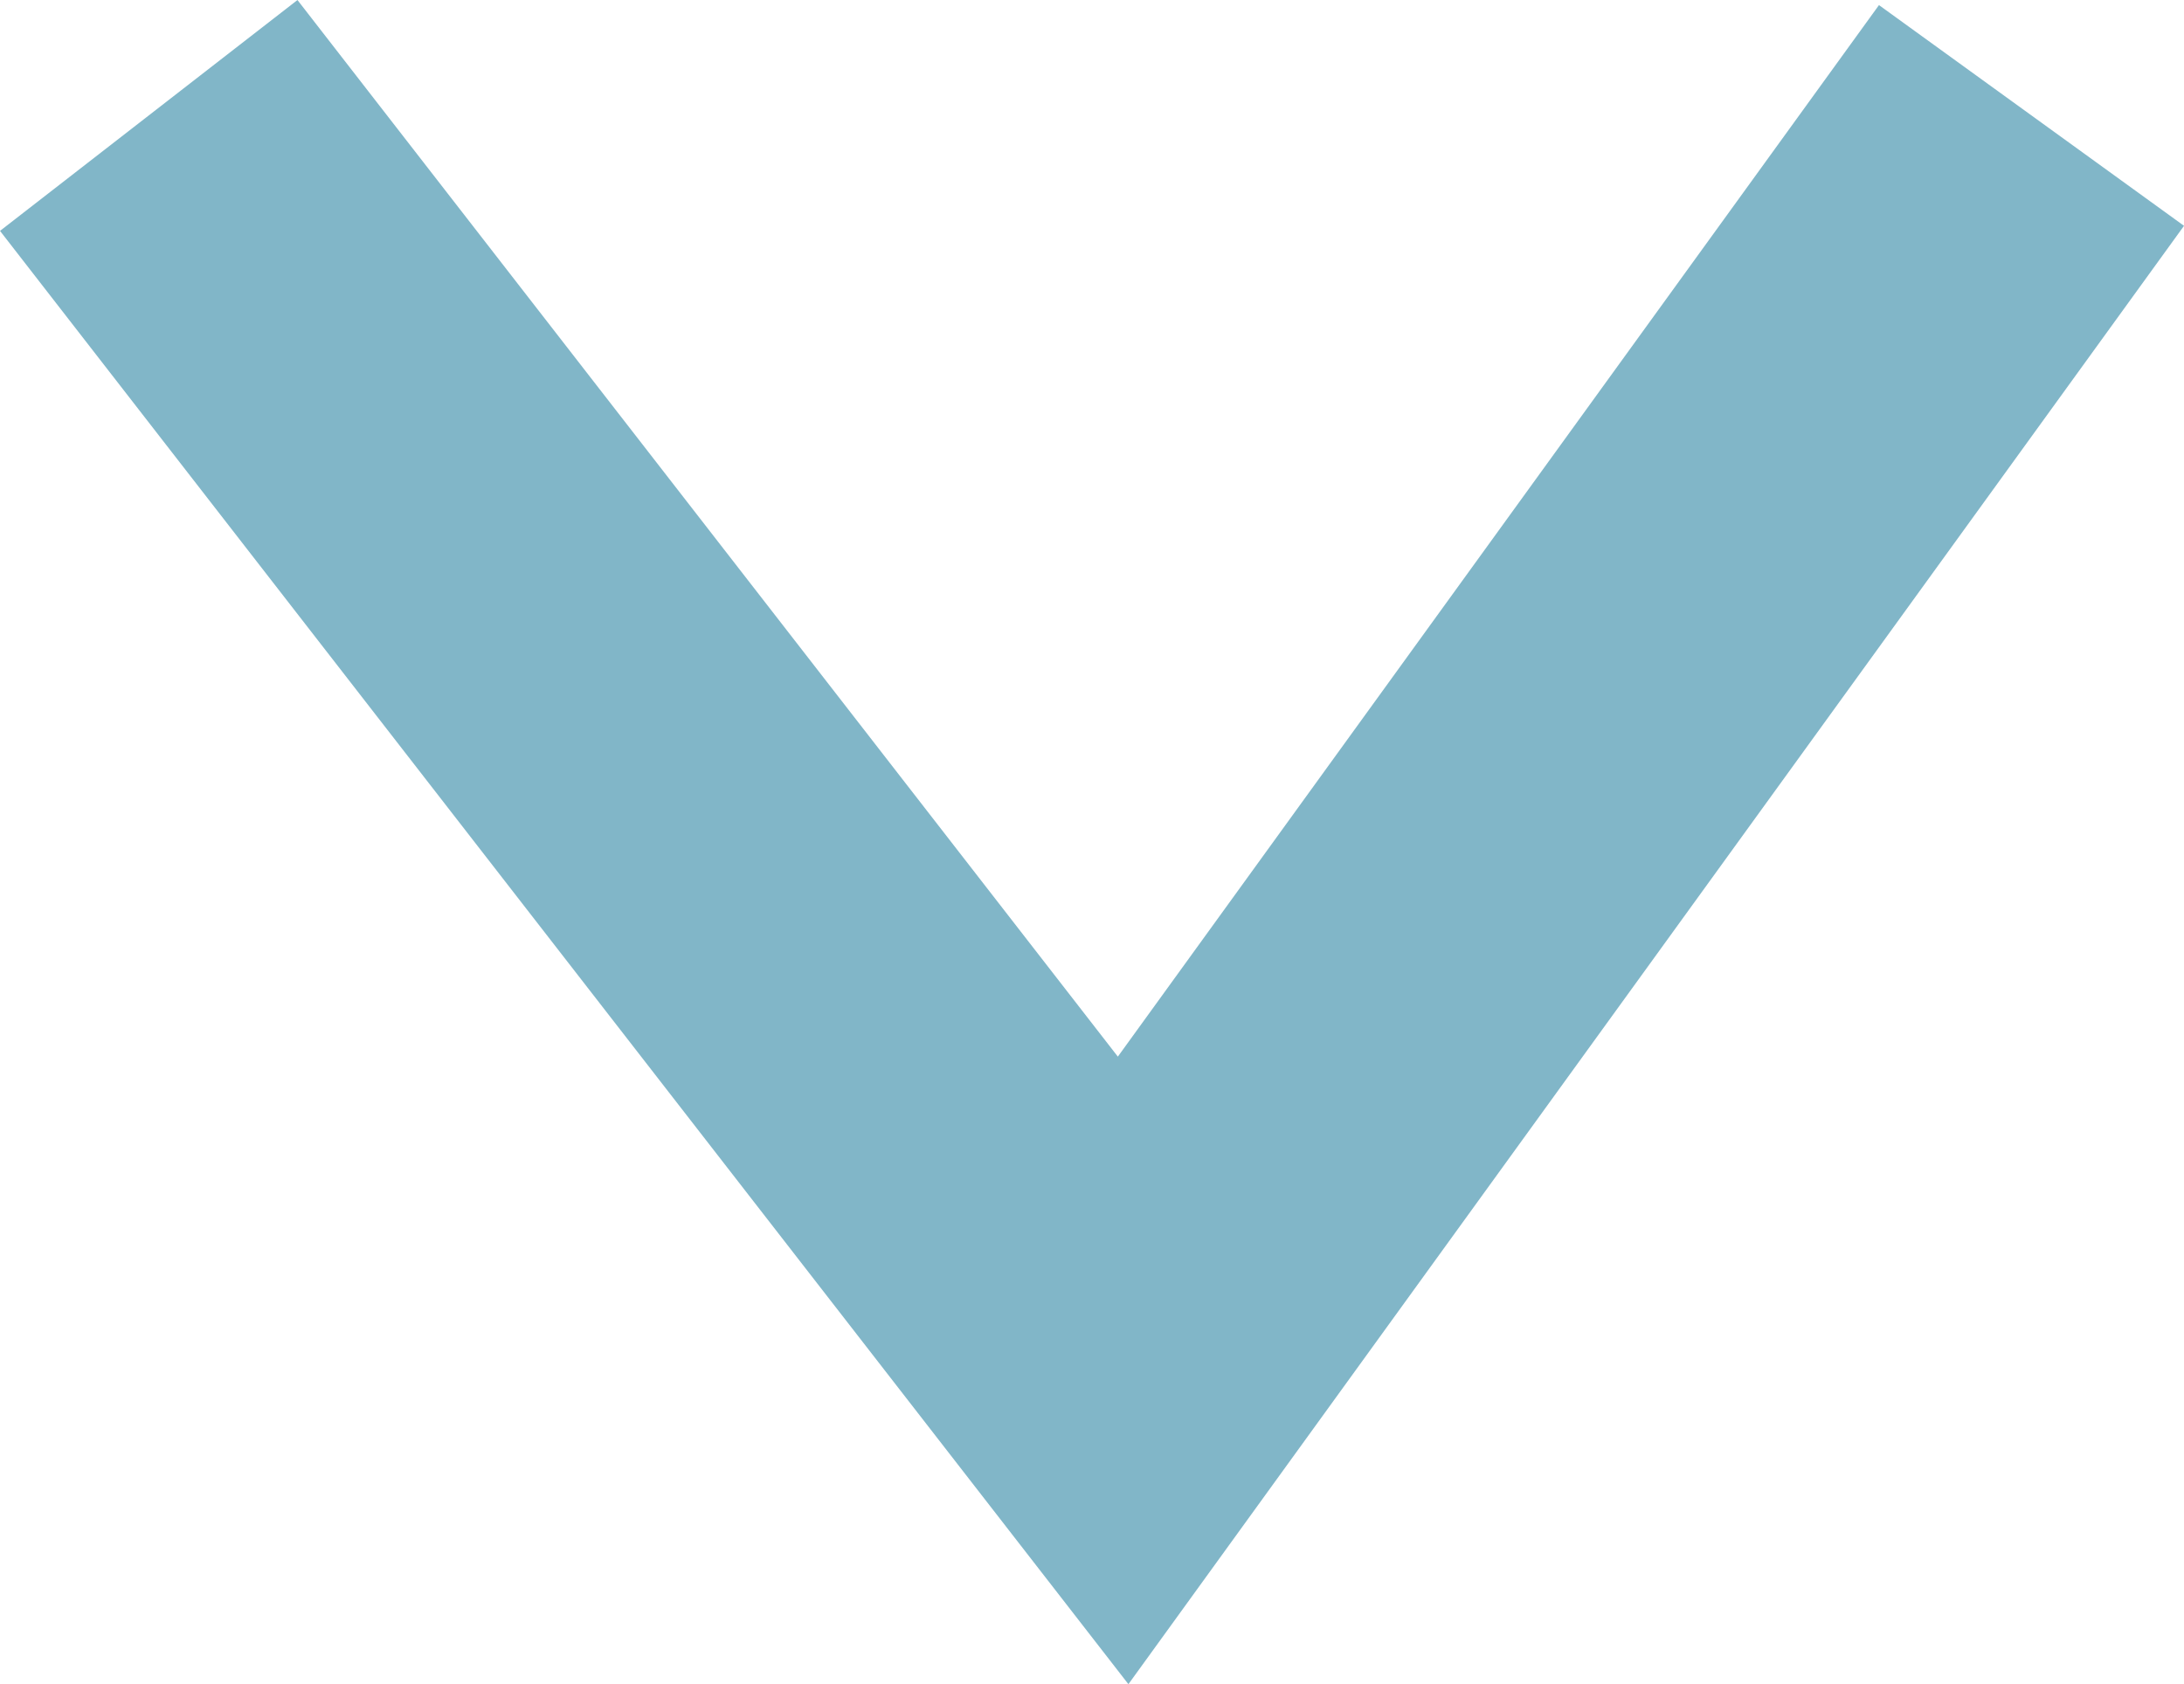 <svg xmlns="http://www.w3.org/2000/svg" width="17.4" height="13.42" viewBox="0 0 17.4 13.42">
  <path id="Path_4_Copy_2" data-name="Path 4 Copy 2" d="M0,0,7.763,10,15,0" transform="translate(1.185 0.92)" fill="none" stroke="#81b6c8" stroke-miterlimit="10" stroke-width="3"/>
</svg>
